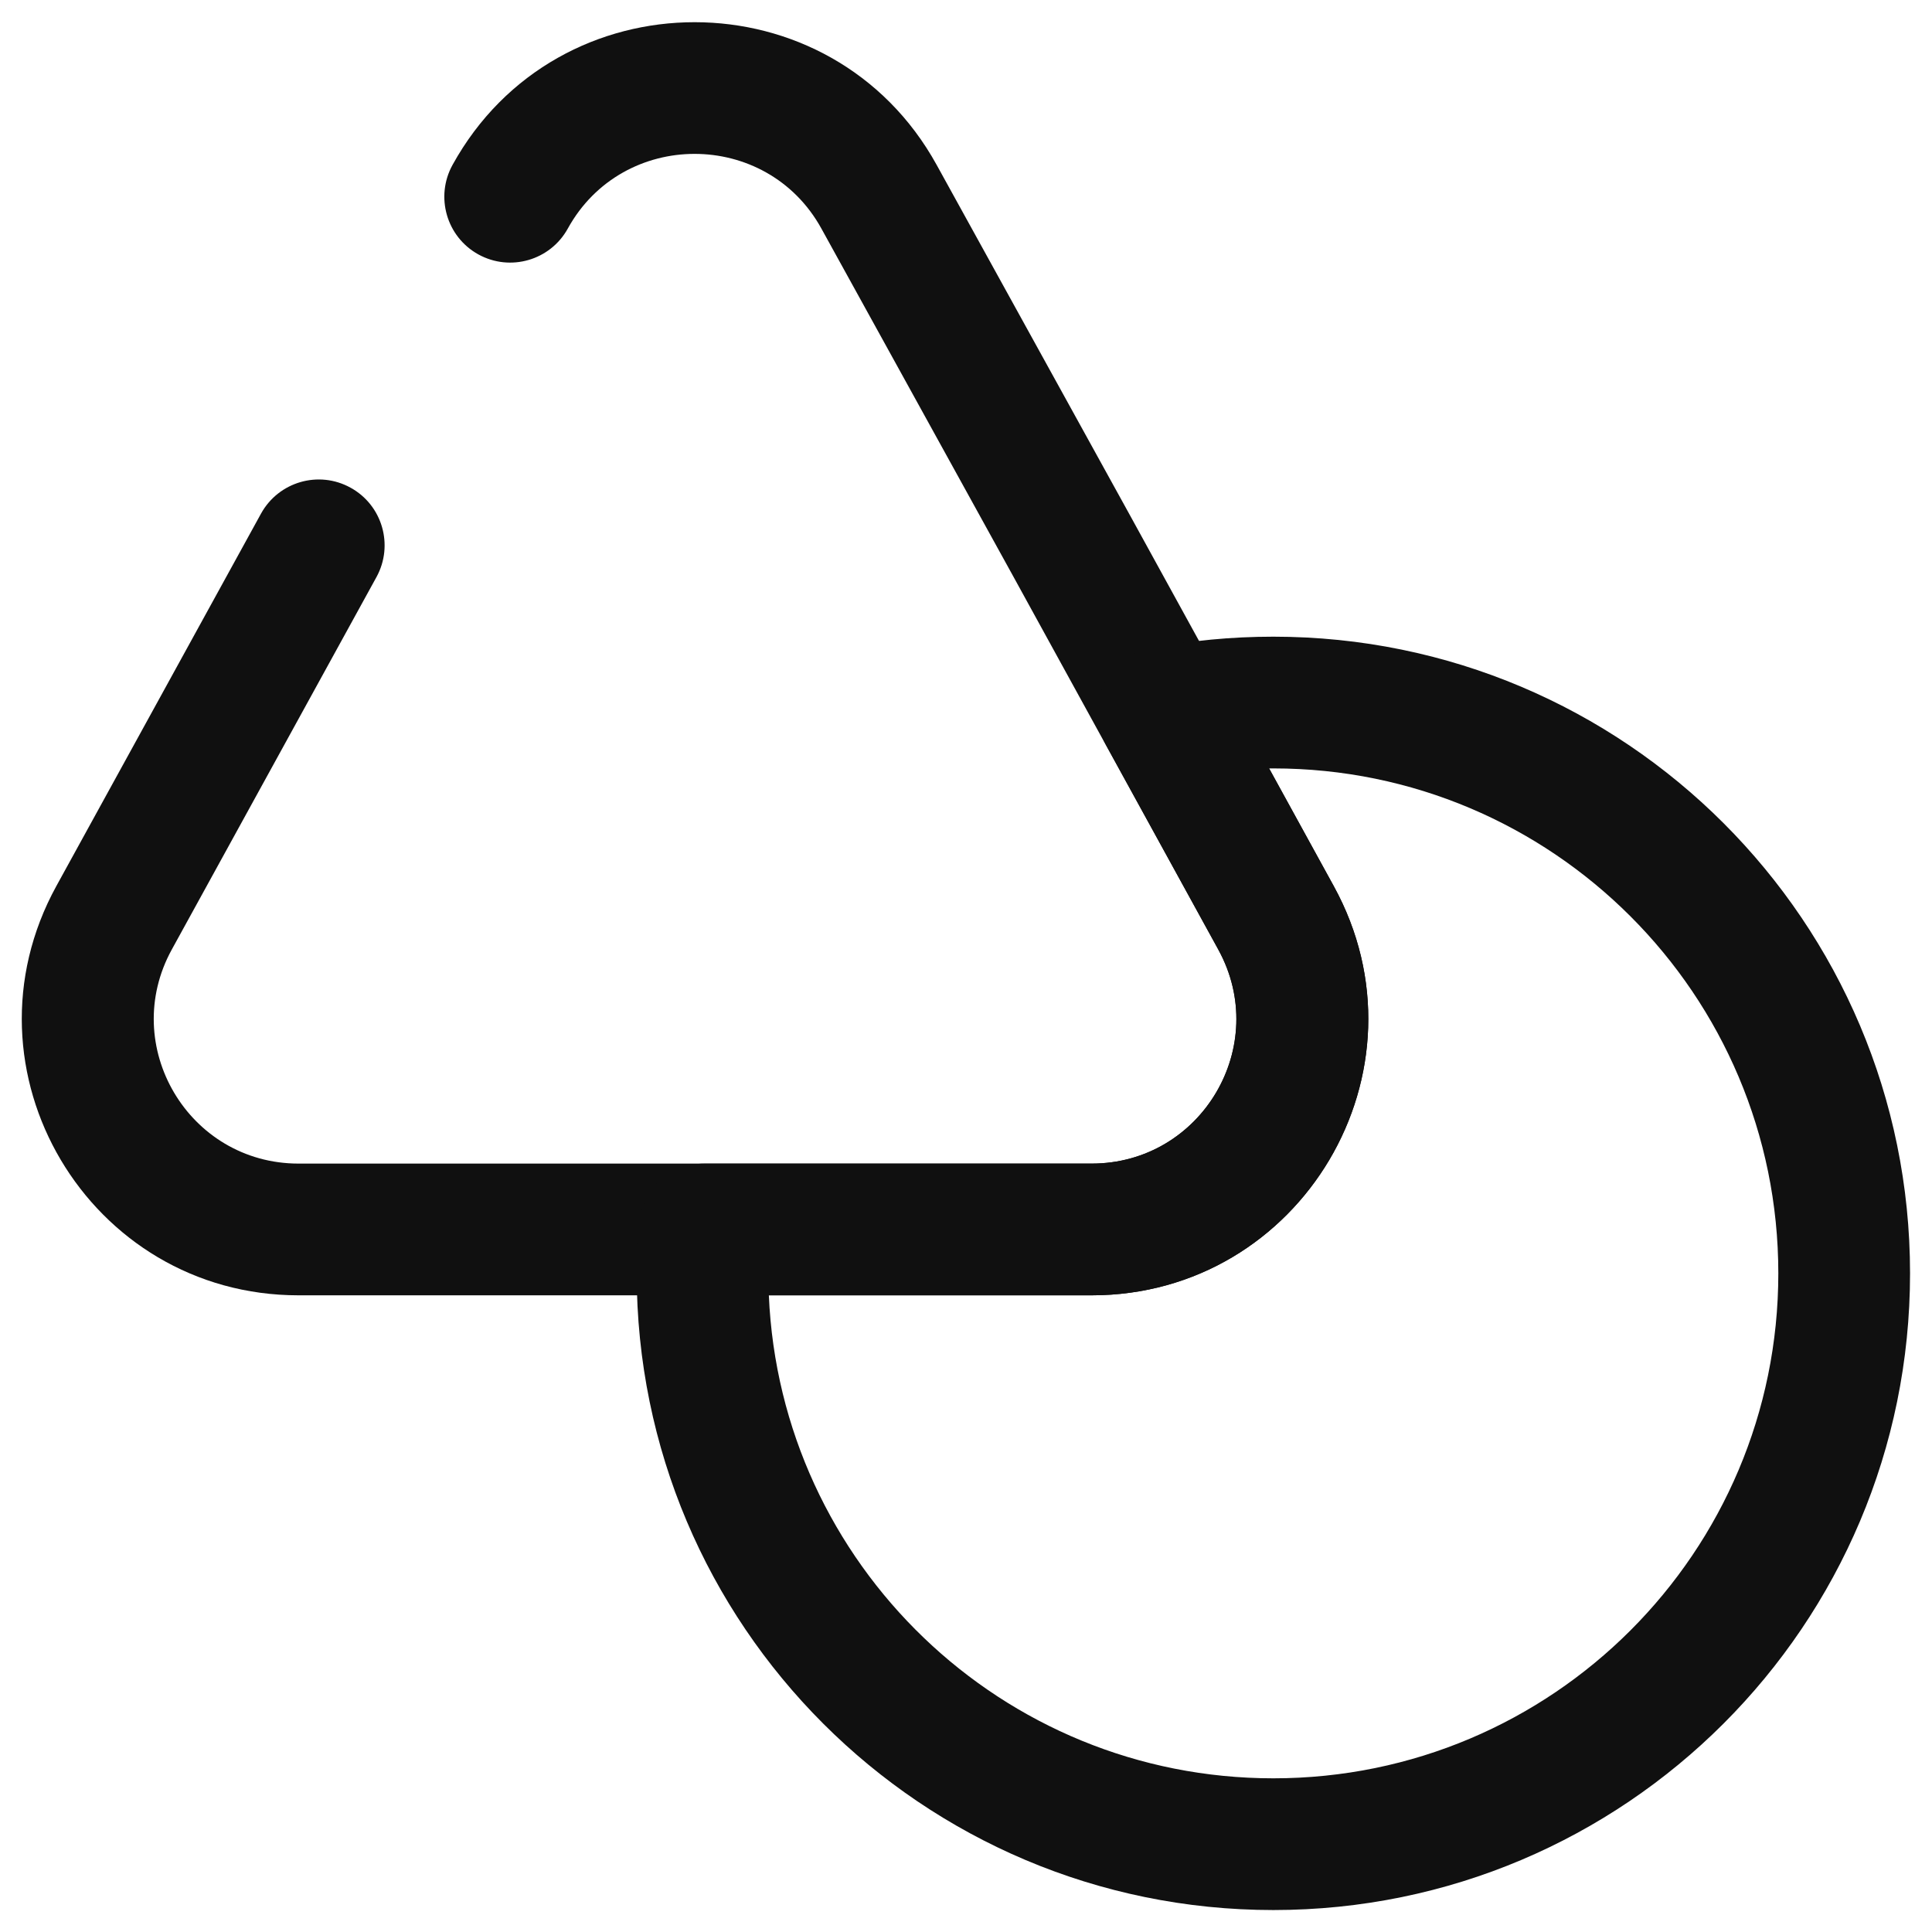 <svg width="22" height="22" viewBox="0 0 22 22" fill="none" xmlns="http://www.w3.org/2000/svg">
<path fill-rule="evenodd" clip-rule="evenodd" d="M9.353 2.602C8.728 1.469 7.091 1.469 6.466 2.602C6.266 2.965 5.81 3.097 5.447 2.897C5.085 2.697 4.953 2.241 5.153 1.878C6.348 -0.289 9.471 -0.289 10.666 1.878L12.857 5.849L15.187 10.089C15.187 10.089 15.187 10.088 15.187 10.089C16.342 12.19 14.818 14.75 12.43 14.75H3.4C1.011 14.75 -0.513 12.191 0.642 10.089C0.642 10.089 0.642 10.089 0.642 10.089L2.972 5.849C3.172 5.486 3.628 5.353 3.991 5.553C4.354 5.752 4.486 6.208 4.287 6.571L1.957 10.811C1.353 11.909 2.148 13.25 3.4 13.25H12.43C13.681 13.25 14.476 11.91 13.872 10.812L11.543 6.572L9.353 2.602Z" fill="#101010"/>
<path fill-rule="evenodd" clip-rule="evenodd" d="M14.452 8.75L15.187 10.089C15.187 10.089 15.187 10.089 15.187 10.089C16.343 12.191 14.818 14.75 12.43 14.75H8.755C8.886 17.81 11.408 20.25 14.5 20.25C17.676 20.25 20.25 17.676 20.25 14.5C20.25 11.324 17.676 8.75 14.5 8.75C14.484 8.75 14.468 8.75 14.452 8.75ZM13.103 7.385C13.554 7.294 14.024 7.25 14.5 7.25C18.504 7.25 21.75 10.496 21.75 14.5C21.75 18.504 18.504 21.75 14.5 21.75C10.496 21.75 7.25 18.504 7.25 14.5C7.25 14.316 7.26 14.143 7.269 13.987C7.27 13.977 7.271 13.966 7.271 13.956C7.295 13.559 7.623 13.25 8.02 13.25H12.43C13.682 13.25 14.477 11.91 13.873 10.812L13.873 10.811L12.593 8.481C12.478 8.272 12.469 8.02 12.57 7.804C12.671 7.587 12.869 7.431 13.103 7.385Z" fill="#101010"/>
</svg>
